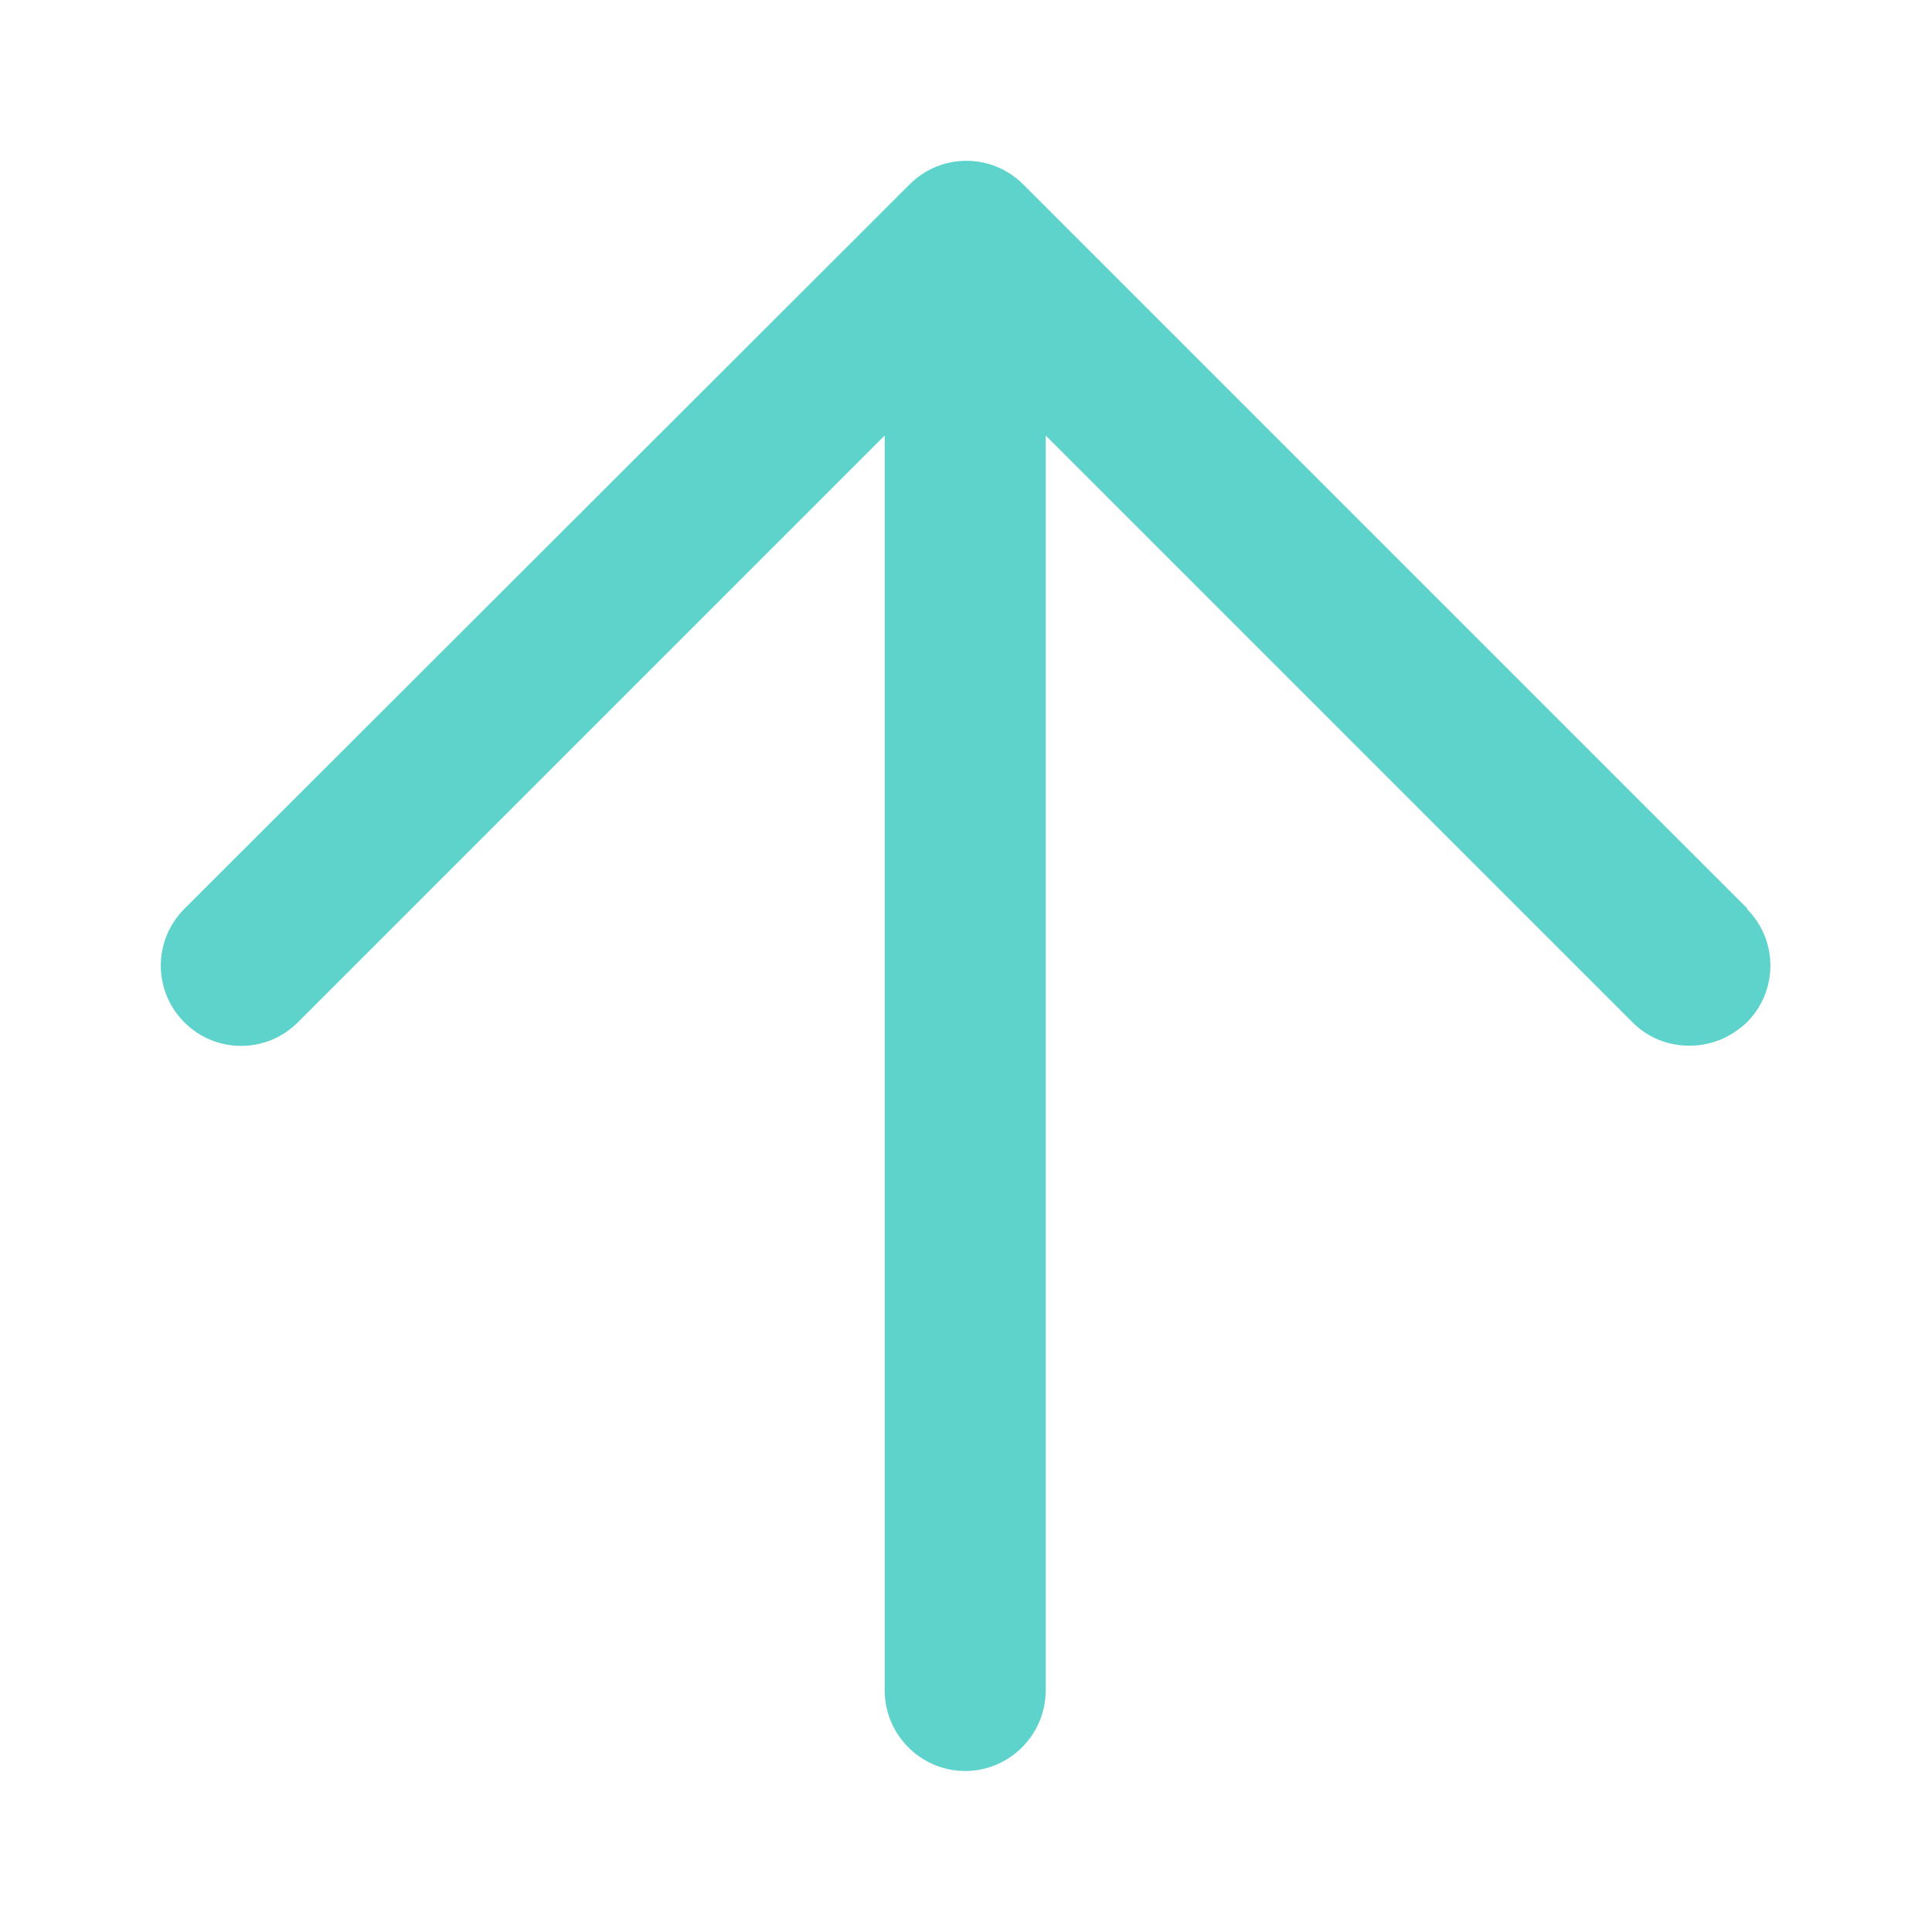 <svg width="24" height="24" viewBox="0 0 24 24" fill="none" xmlns="http://www.w3.org/2000/svg">
<g clip-path="url(#clip0_1265_33374)">
<path d="M21.71 11.29L12.71 2.29C12.32 1.9 11.69 1.9 11.3 2.29L2.29 11.29C1.9 11.68 1.9 12.31 2.29 12.7C2.68 13.09 3.31 13.09 3.7 12.7L10.99 5.41V21C10.99 21.55 11.44 22 11.99 22C12.54 22 12.99 21.55 12.99 21V5.41L20.28 12.7C20.48 12.9 20.73 12.99 20.99 12.99C21.25 12.99 21.5 12.89 21.7 12.7C22.09 12.31 22.09 11.68 21.7 11.29H21.71Z" fill="#5ED3CC"/>
</g>
<defs>
<clipPath id="clip0_1265_33374">
<rect width="24" height="24" fill="white"/>
</clipPath>
</defs>
</svg>
